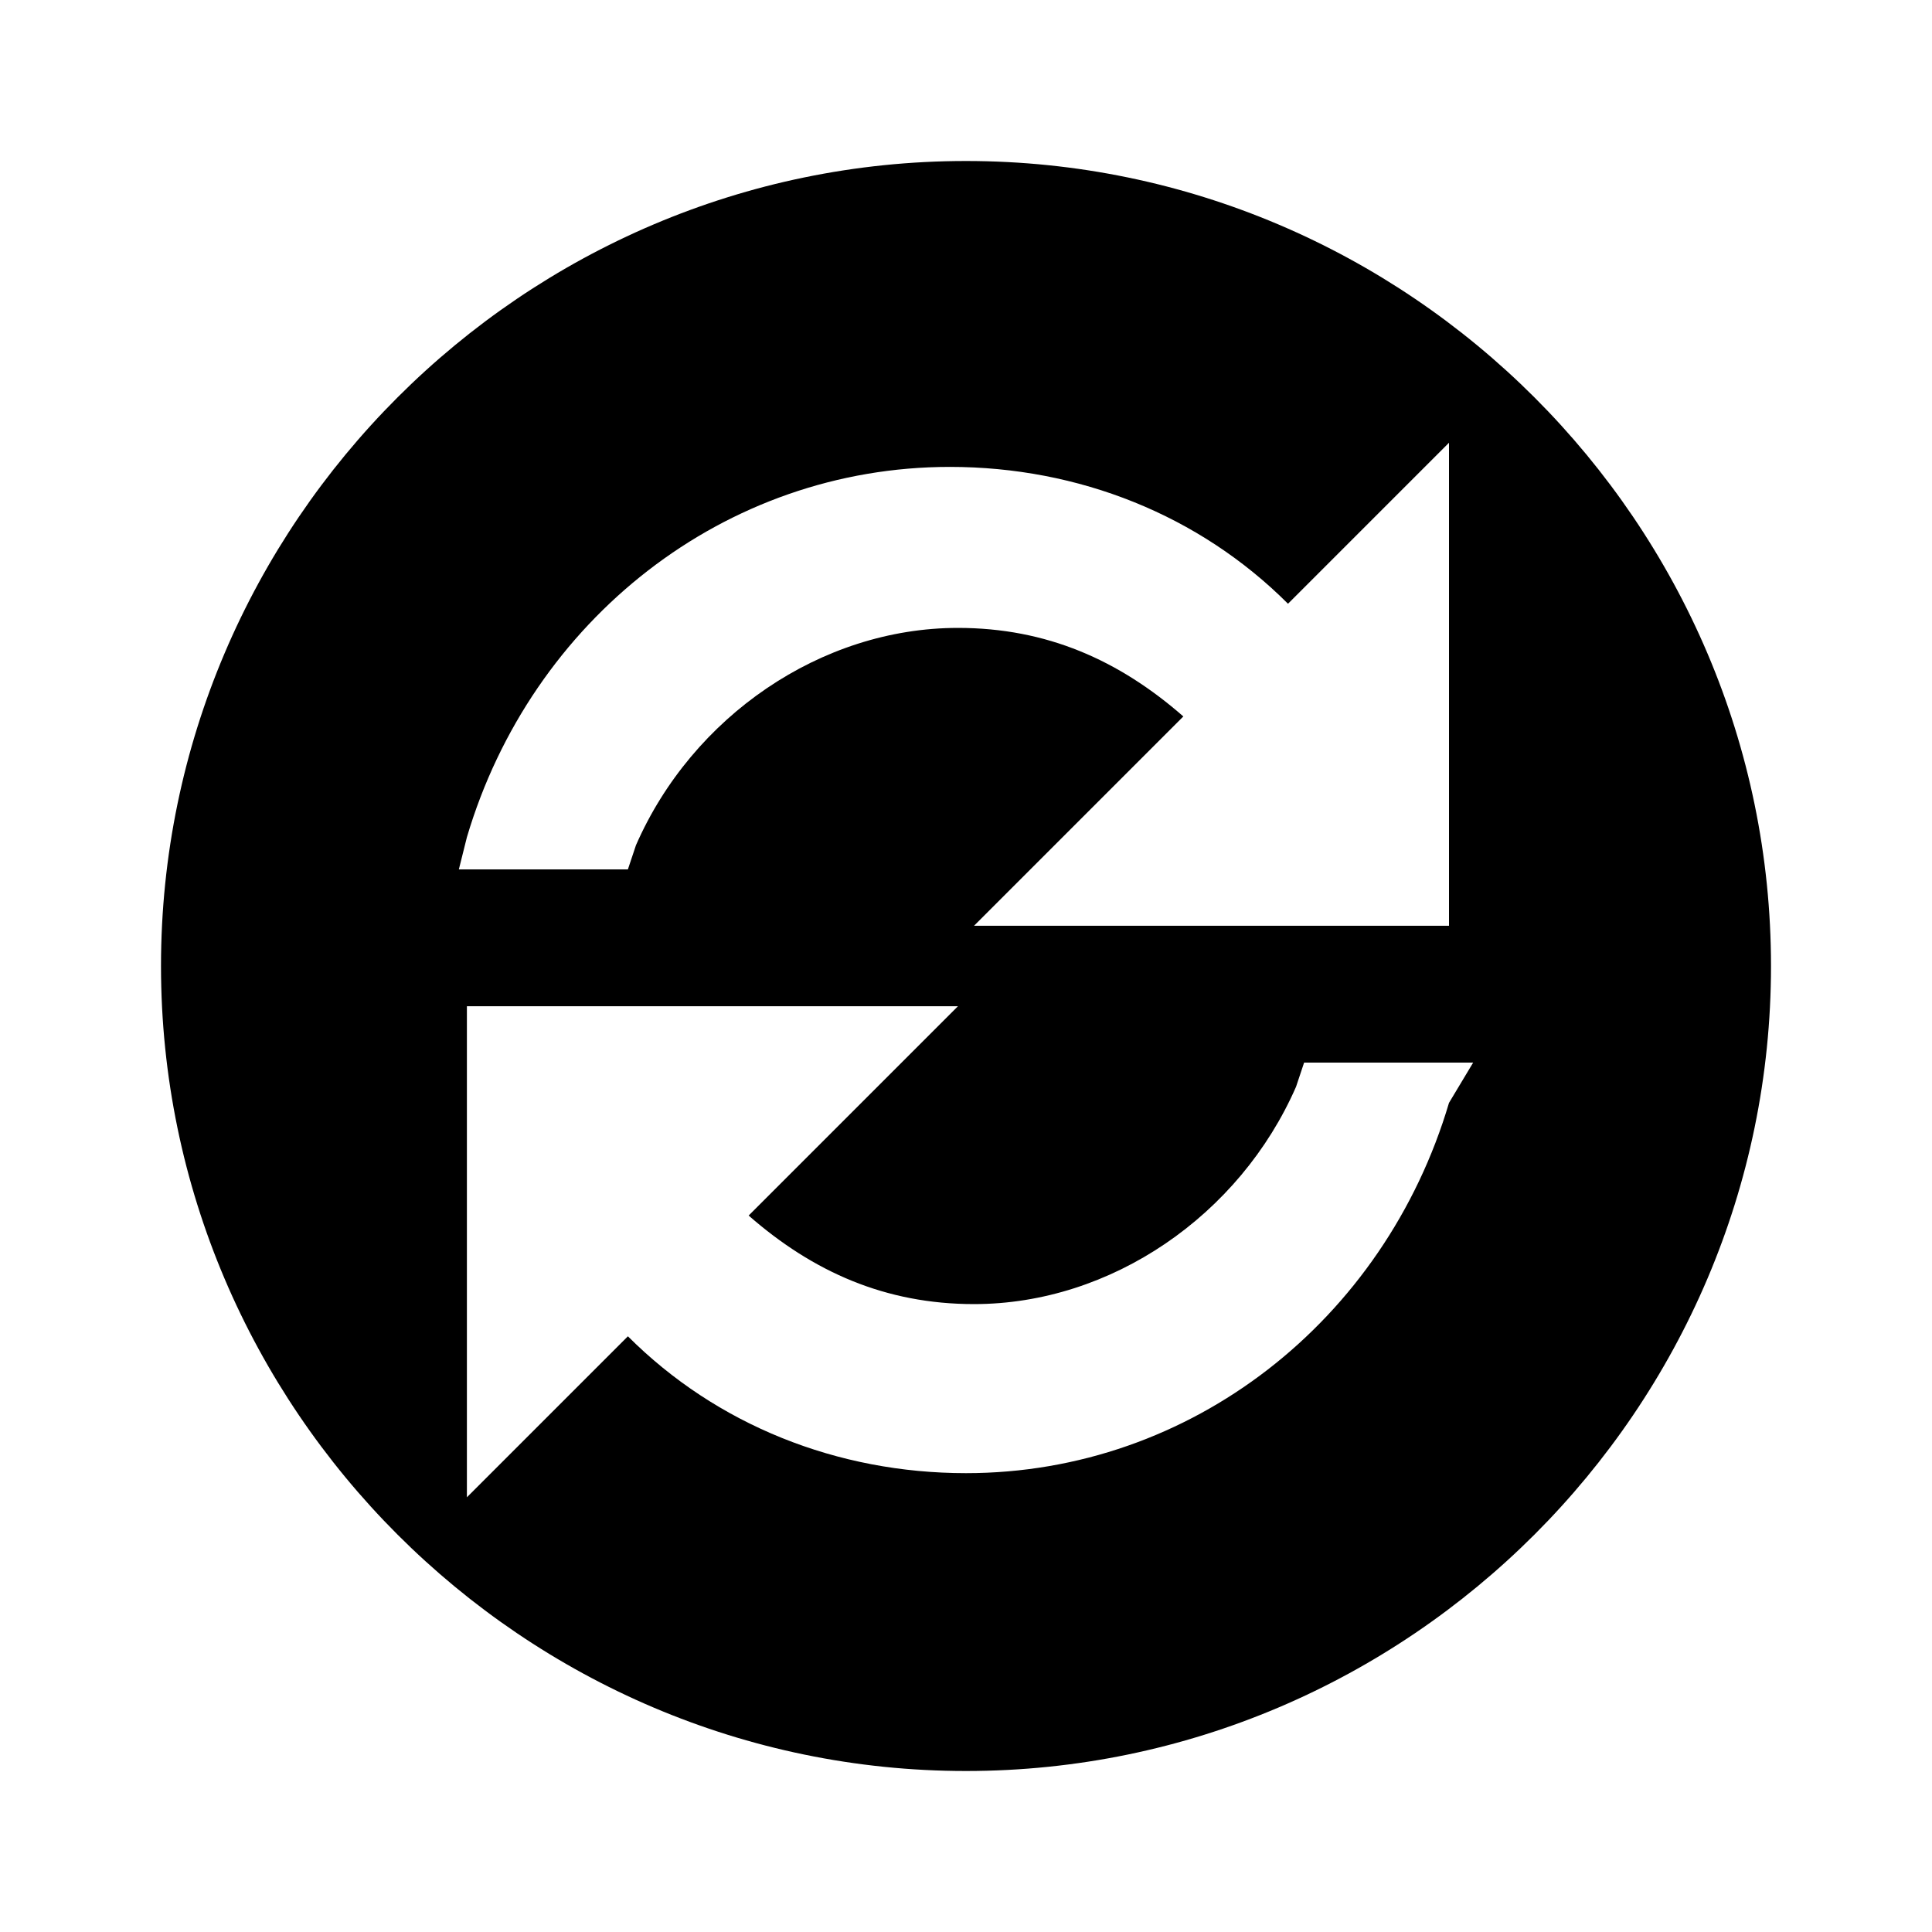 <?xml version="1.0" encoding="utf-8"?>
<!-- Generator: Adobe Illustrator 19.2.0, SVG Export Plug-In . SVG Version: 6.00 Build 0)  -->
<svg version="1.1" id="Group" xmlns="http://www.w3.org/2000/svg" xmlns:xlink="http://www.w3.org/1999/xlink" x="0px" y="0px"
	 viewBox="0 0 24 24" enable-background="new 0 0 24 24" xml:space="preserve">
<path id="Bounds" fill="none" d="M0,0h24v24H0V0z"/>
<path id="Shape" d="M12,2C6.5,2,2,6.5,2,12s4.5,10,10,10s10-4.5,10-10S17.5,2,12,2z M18,13.7c-0.8,2.7-3.2,4.6-6,4.6
	c-1.6,0-3.1-0.6-4.2-1.7l-2,2v-6.1h6.1l-2.6,2.6c0.8,0.7,1.7,1.1,2.8,1.1c1.7,0,3.3-1.1,4-2.7l0.1-0.3h2.1L18,13.7z M18.2,11.5h-6.1
	l2.6-2.6c-0.8-0.7-1.7-1.1-2.8-1.1c-1.7,0-3.3,1.1-4,2.7l-0.1,0.3H5.7l0.1-0.4c0.8-2.7,3.2-4.6,6-4.6c1.6,0,3.1,0.6,4.2,1.7l2-2v6
	C18,11.5,18.2,11.5,18.2,11.5z"/>
</svg>
